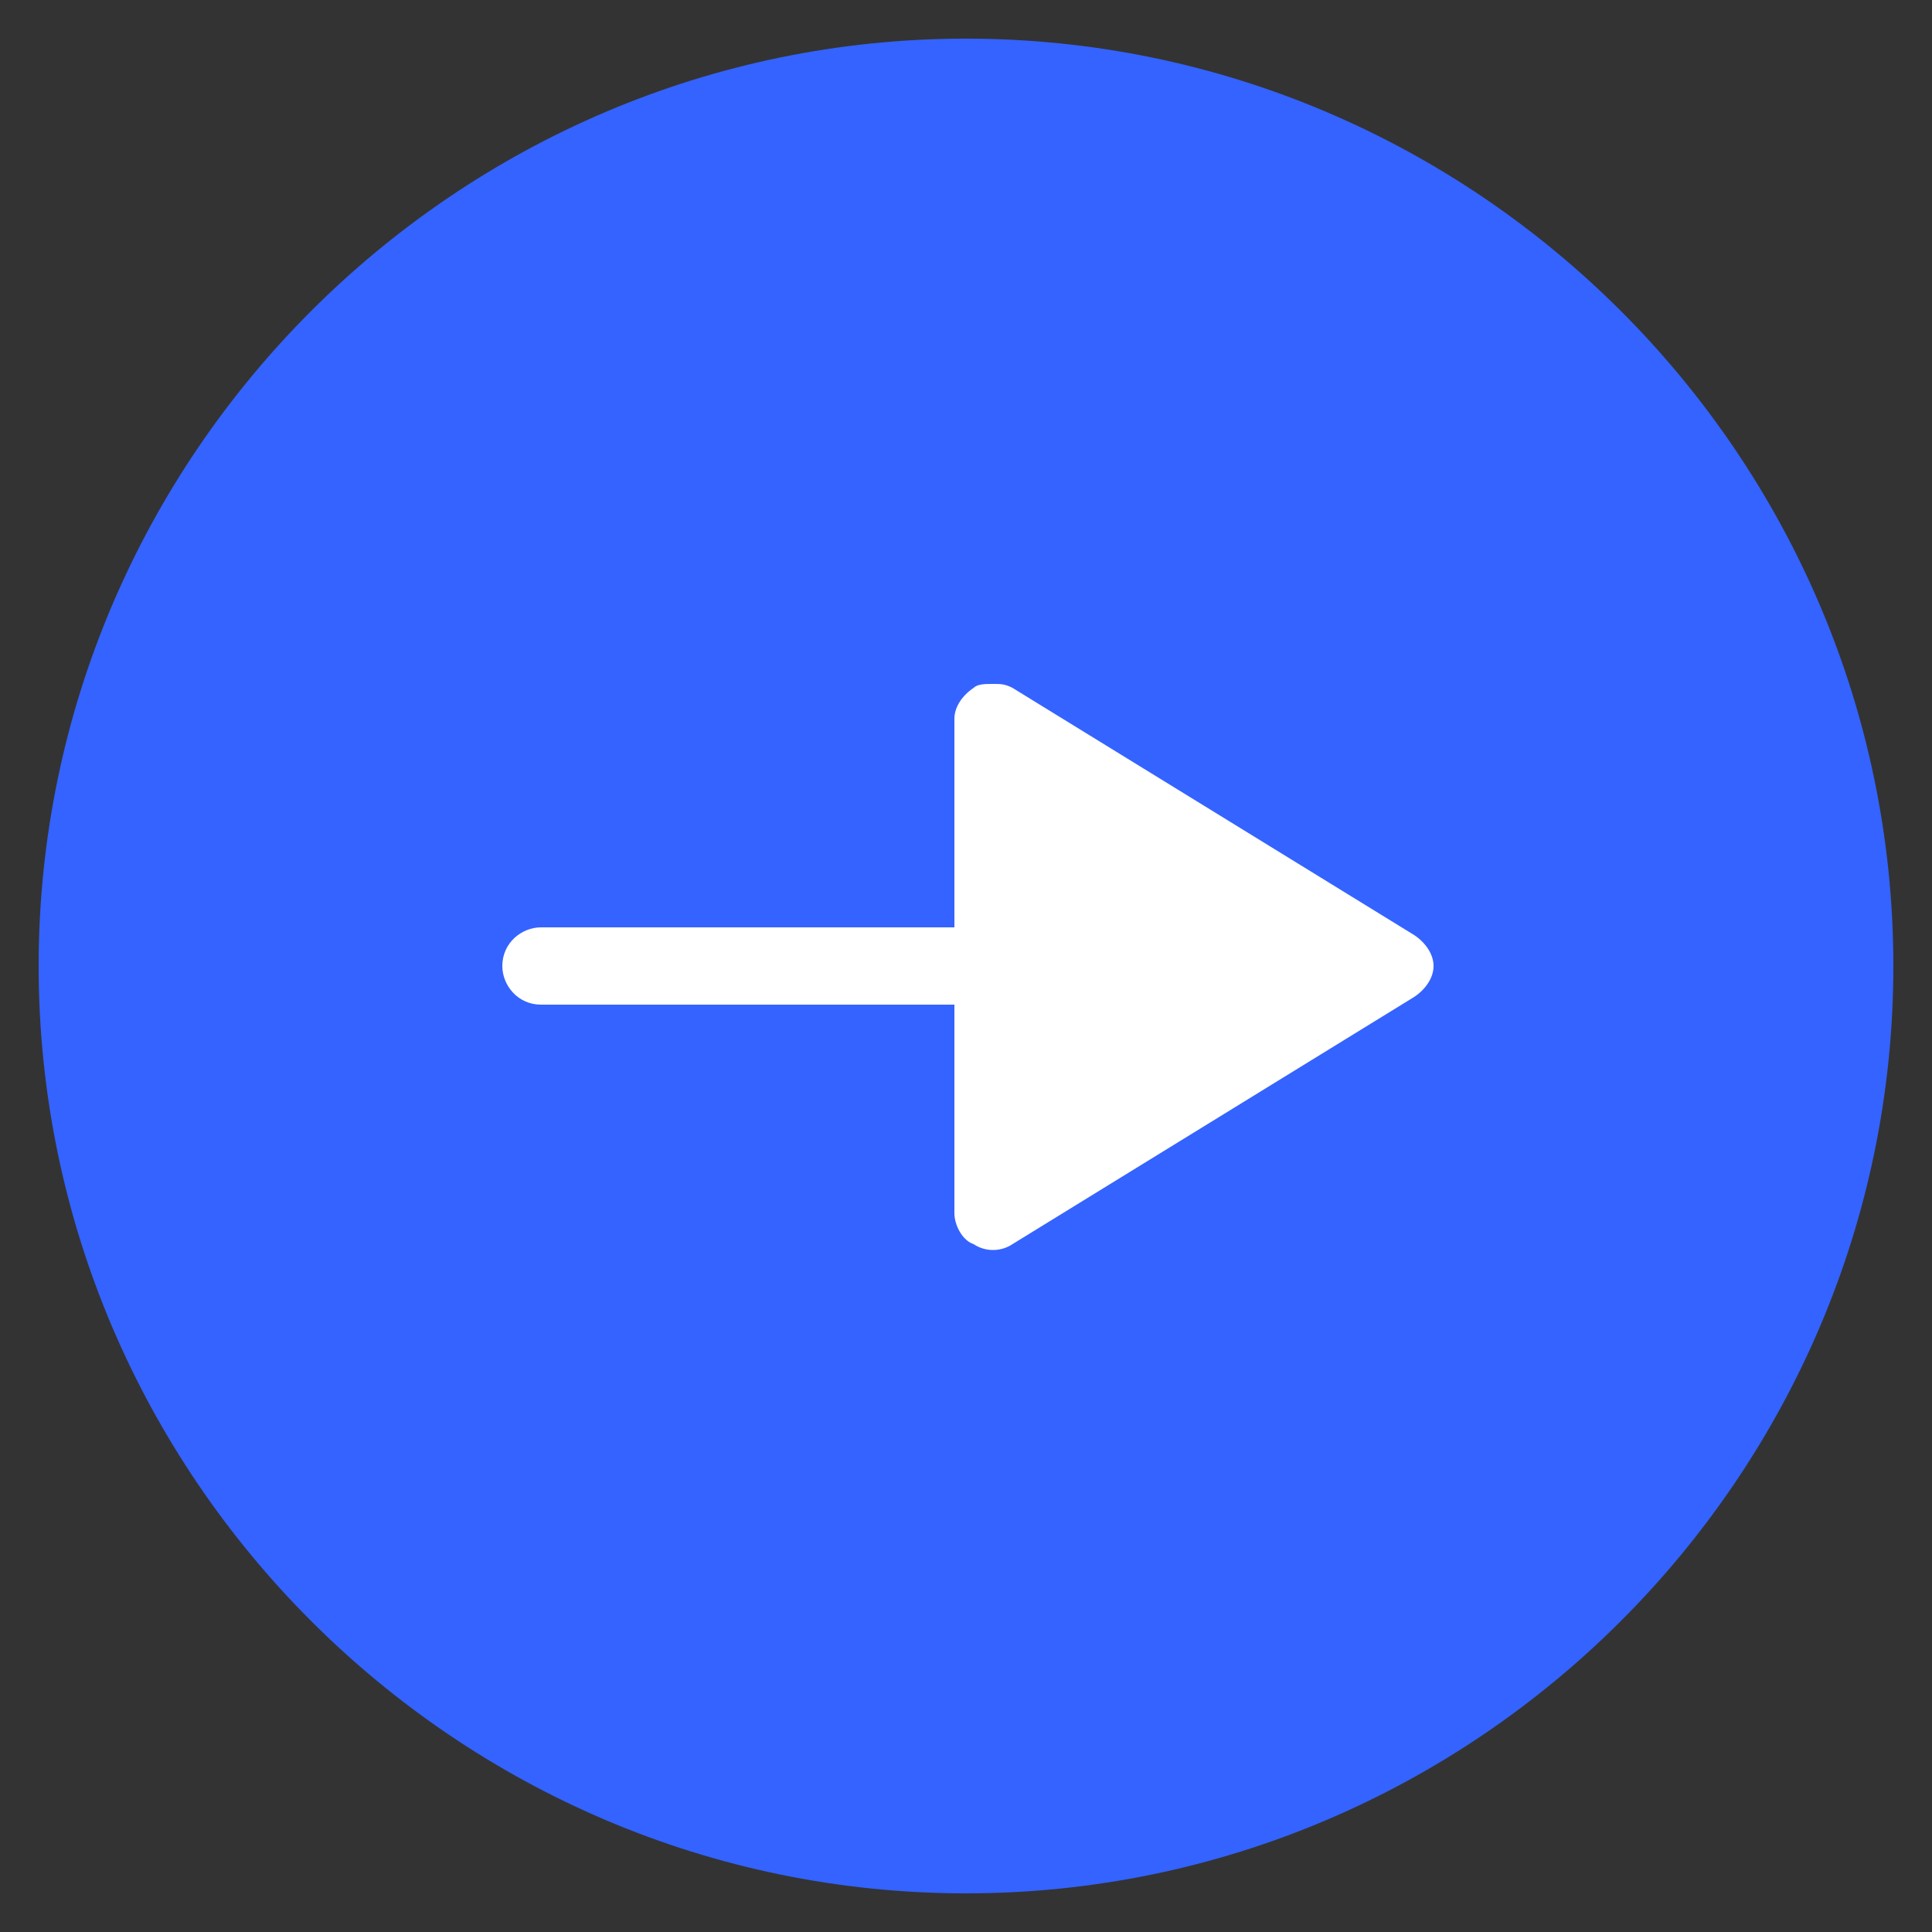 <?xml version="1.0" encoding="utf-8"?>
<!-- Generator: Adobe Illustrator 24.0.0, SVG Export Plug-In . SVG Version: 6.00 Build 0)  -->
<svg version="1.1" id="Layer_1" xmlns="http://www.w3.org/2000/svg" xmlns:xlink="http://www.w3.org/1999/xlink" x="0px" y="0px"
	 viewBox="0 0 50 50" style="enable-background:new 0 0 50 50;" xml:space="preserve">
<rect x="0" y="0" width="50" height="50" fill="#333333" stroke="none"/>
<style type="text/css">
	.st0{fill:#3463FF;}
	.st1{fill:#FFFFFF;}
</style>
<path class="st0" d="M25,49c13.2,0,24-10.8,24-24S38.2,1,25,1S1,11.8,1,25S11.8,49,25,49z"/>
<path class="st1" d="M25.2,17.8c-0.3,0.2-0.5,0.5-0.5,0.8V24H14c-0.5,0-1,0.4-1,1c0,0.5,0.4,1,1,1h10.7v5.4c0,0.3,0.2,0.7,0.5,0.8
	c0.3,0.2,0.7,0.2,1,0l10.4-6.4c0.3-0.2,0.5-0.5,0.5-0.8s-0.2-0.6-0.5-0.8l-10.4-6.4c-0.2-0.1-0.3-0.1-0.5-0.1
	C25.5,17.7,25.3,17.7,25.2,17.8z"/>
</svg>
